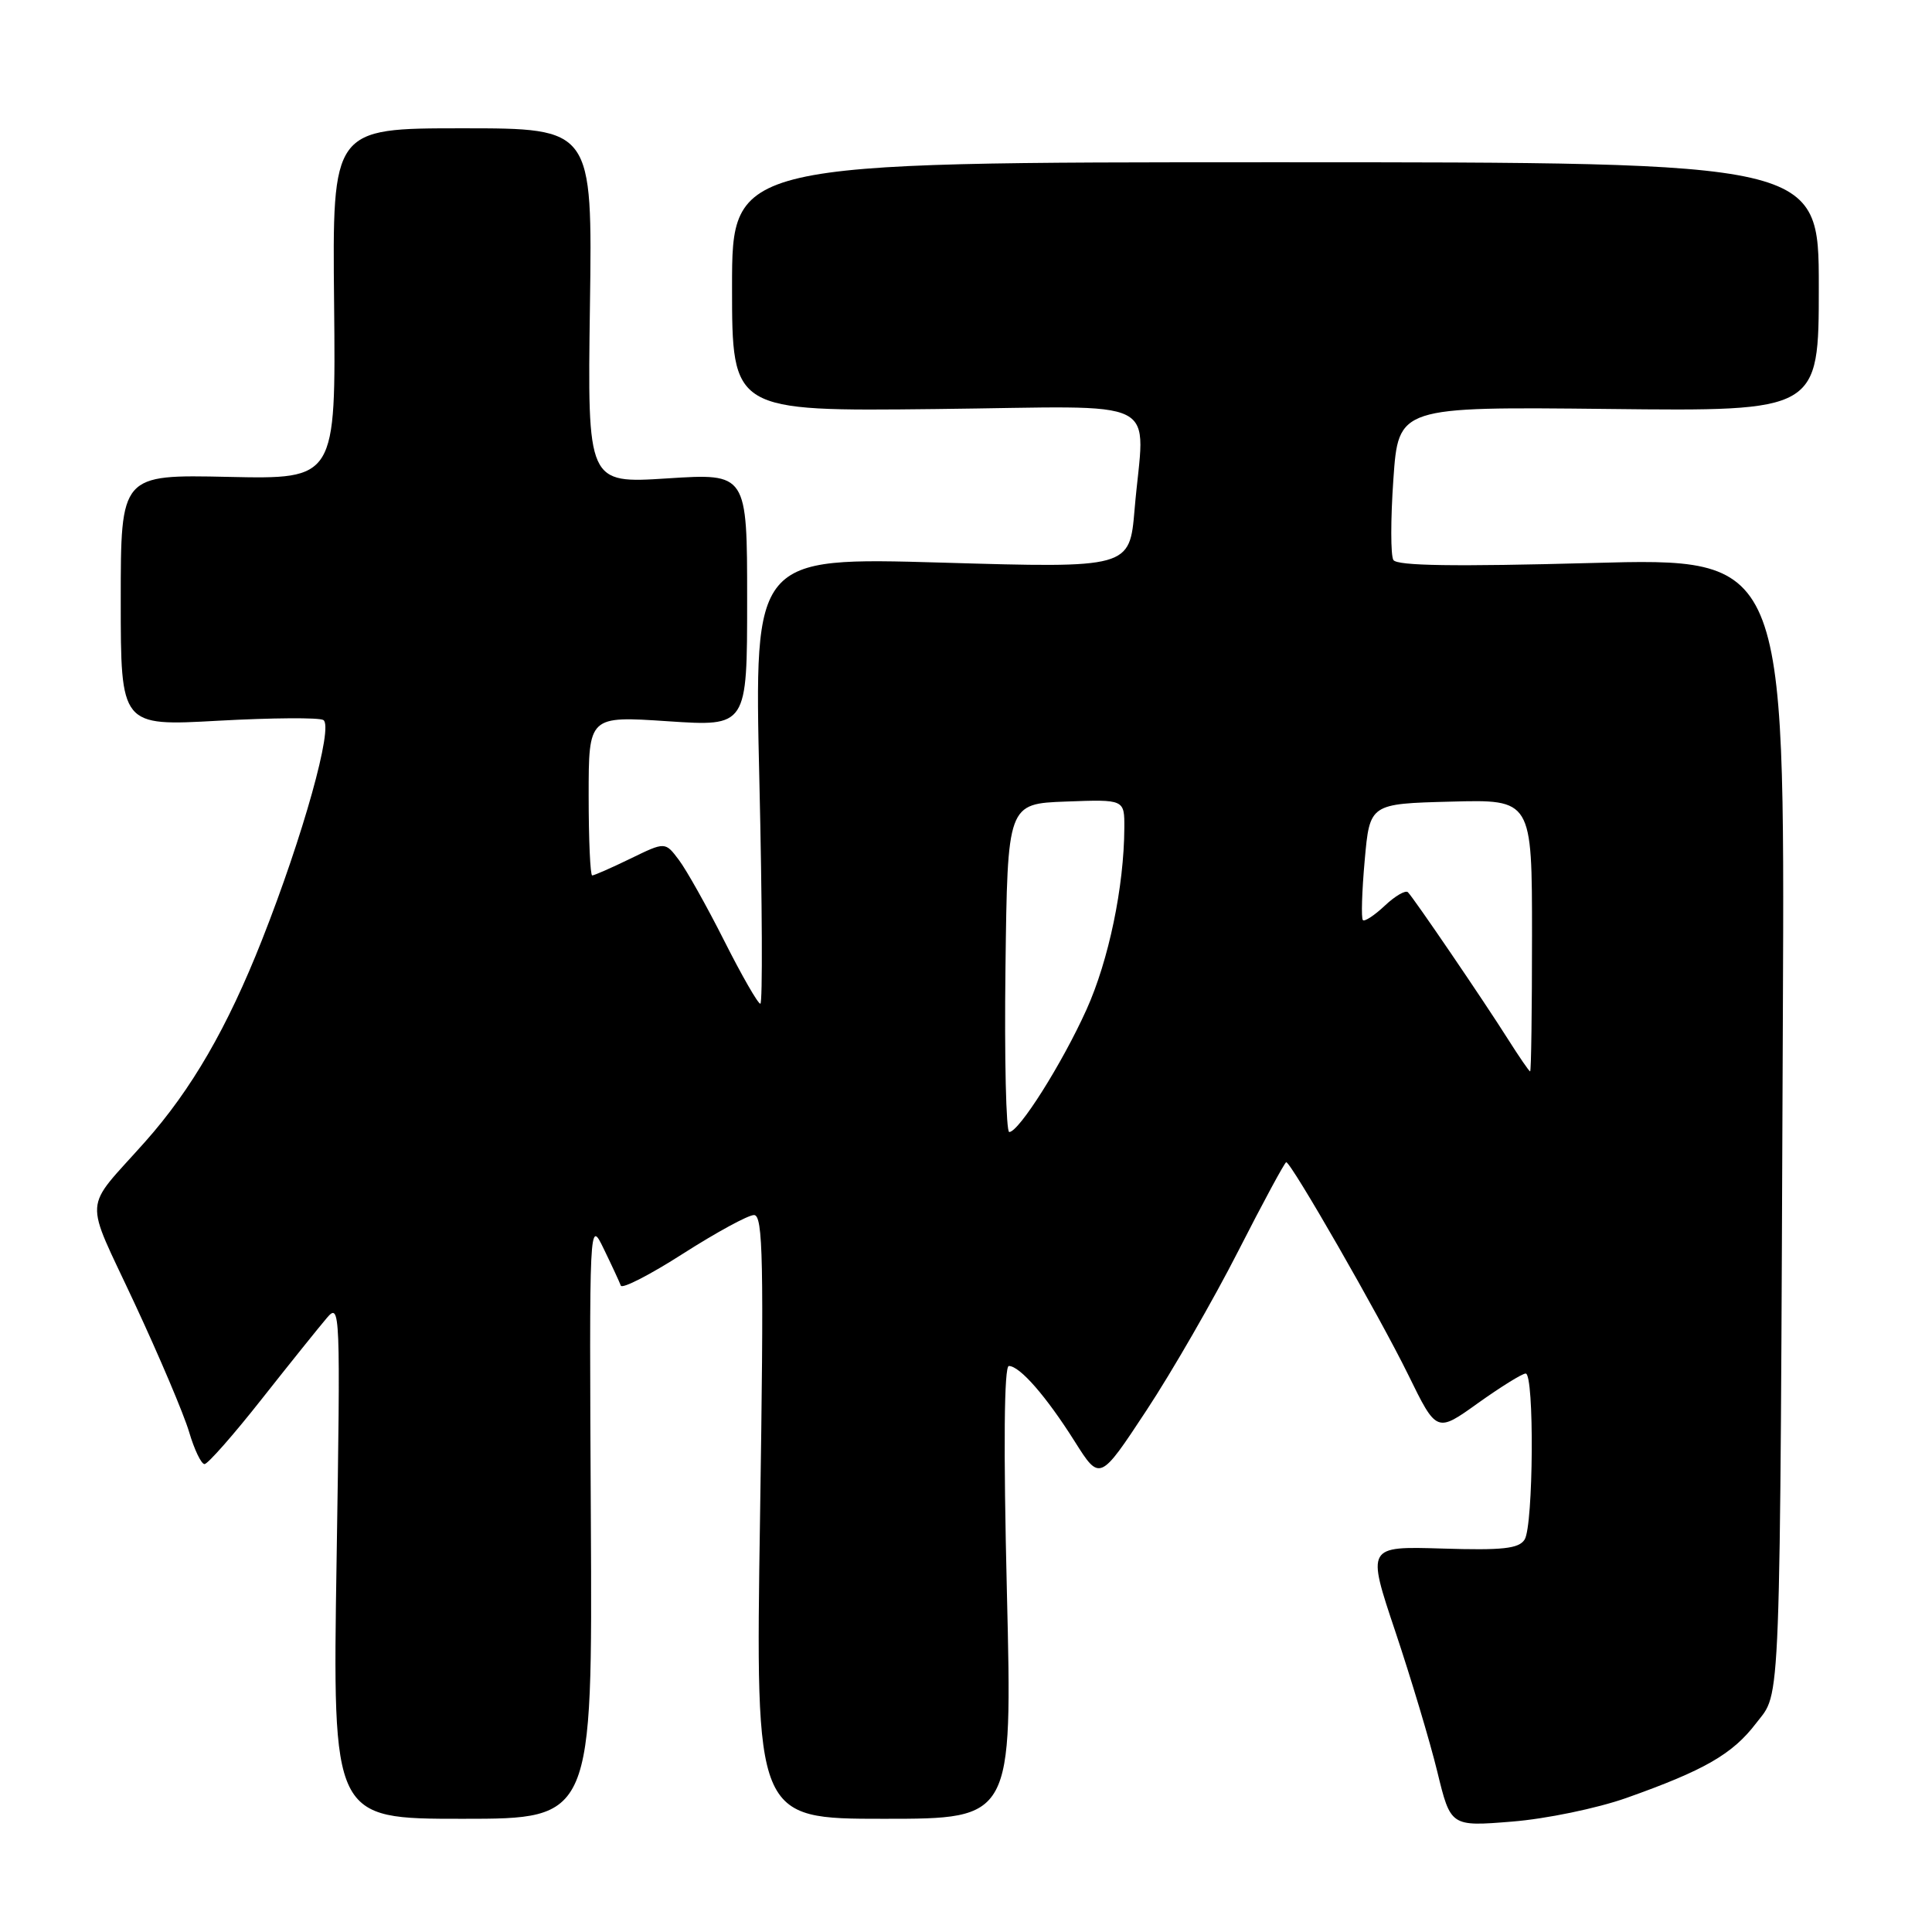 <?xml version="1.0" encoding="UTF-8" standalone="no"?>
<!DOCTYPE svg PUBLIC "-//W3C//DTD SVG 1.1//EN" "http://www.w3.org/Graphics/SVG/1.1/DTD/svg11.dtd" >
<svg xmlns="http://www.w3.org/2000/svg" xmlns:xlink="http://www.w3.org/1999/xlink" version="1.1" viewBox="0 0 256 256">
 <g >
 <path fill="currentColor"
d=" M 215.50 238.24 C 225.87 234.56 229.57 232.43 232.69 228.34 C 236.02 223.98 235.84 228.81 236.24 134.20 C 236.50 73.90 236.50 73.90 210.90 74.60 C 192.78 75.09 185.10 74.98 184.63 74.20 C 184.26 73.60 184.26 68.79 184.63 63.50 C 185.30 53.89 185.30 53.89 213.15 54.19 C 241.00 54.50 241.00 54.50 241.00 38.00 C 241.00 21.50 241.00 21.50 169.00 21.50 C 97.00 21.50 97.00 21.50 97.00 38.00 C 97.00 54.50 97.00 54.50 124.00 54.20 C 154.87 53.87 151.63 52.23 150.34 67.49 C 149.68 75.28 149.68 75.28 124.81 74.55 C 99.93 73.83 99.93 73.83 100.62 103.42 C 101.00 119.69 101.06 133.00 100.75 133.00 C 100.43 133.00 98.28 129.25 95.97 124.67 C 93.66 120.09 90.95 115.26 89.95 113.94 C 88.14 111.53 88.14 111.53 83.54 113.77 C 81.01 115.00 78.73 116.00 78.47 116.00 C 78.21 116.00 78.00 111.24 78.00 105.43 C 78.00 94.87 78.00 94.87 88.50 95.57 C 99.00 96.27 99.00 96.27 99.00 79.49 C 99.00 62.71 99.00 62.71 88.42 63.39 C 77.84 64.07 77.84 64.07 78.17 40.54 C 78.50 17.00 78.50 17.00 61.27 17.00 C 44.03 17.00 44.03 17.00 44.27 40.25 C 44.50 63.50 44.50 63.50 30.25 63.19 C 16.00 62.88 16.00 62.88 16.00 79.55 C 16.00 96.22 16.00 96.22 28.92 95.50 C 36.03 95.11 42.30 95.06 42.85 95.41 C 44.21 96.25 40.16 110.76 34.71 124.56 C 30.13 136.16 25.38 144.37 19.24 151.28 C 10.90 160.66 11.07 158.17 17.82 172.67 C 21.11 179.72 24.37 187.41 25.06 189.75 C 25.75 192.09 26.67 194.00 27.10 194.00 C 27.53 194.00 30.95 190.12 34.69 185.37 C 38.44 180.62 42.32 175.79 43.32 174.62 C 45.08 172.56 45.12 173.55 44.60 206.75 C 44.06 241.00 44.06 241.00 61.28 241.00 C 78.50 241.00 78.50 241.00 78.29 201.25 C 78.08 161.50 78.08 161.50 80.01 165.50 C 81.08 167.70 82.09 169.88 82.26 170.35 C 82.43 170.82 86.15 168.91 90.53 166.10 C 94.92 163.30 99.13 161.00 99.91 161.00 C 101.11 161.00 101.23 166.96 100.71 201.00 C 100.10 241.00 100.10 241.00 117.12 241.00 C 134.14 241.00 134.14 241.00 133.42 211.00 C 132.95 191.67 133.05 181.00 133.68 181.00 C 135.13 181.00 138.64 185.03 142.40 190.99 C 145.73 196.27 145.73 196.27 151.91 186.89 C 155.31 181.73 160.79 172.22 164.08 165.76 C 167.38 159.29 170.24 154.00 170.43 154.00 C 171.08 154.00 182.79 174.40 186.60 182.17 C 190.36 189.85 190.36 189.85 195.84 185.92 C 198.86 183.77 201.70 182.00 202.16 182.00 C 203.32 182.00 203.19 202.15 202.02 204.00 C 201.25 205.21 199.11 205.44 191.08 205.19 C 181.10 204.89 181.10 204.89 184.89 216.19 C 186.97 222.41 189.48 230.77 190.45 234.76 C 192.22 242.03 192.22 242.03 200.36 241.37 C 204.87 241.01 211.62 239.61 215.50 238.24 Z  M 133.23 128.25 C 133.50 106.50 133.50 106.50 141.25 106.21 C 149.00 105.92 149.00 105.92 148.98 109.71 C 148.94 117.50 146.91 127.25 143.97 133.77 C 140.75 140.91 135.02 149.99 133.73 150.00 C 133.31 150.00 133.08 140.21 133.23 128.25 Z  M 199.83 137.72 C 196.59 132.59 187.34 119.01 186.56 118.23 C 186.25 117.91 184.87 118.71 183.50 120.00 C 182.13 121.29 180.82 122.15 180.59 121.92 C 180.35 121.69 180.46 118.12 180.83 114.00 C 181.50 106.50 181.50 106.50 192.25 106.22 C 203.00 105.93 203.00 105.93 203.00 123.97 C 203.00 133.88 202.89 141.99 202.75 141.97 C 202.61 141.95 201.30 140.04 199.83 137.72 Z "/>
</g>
</svg>